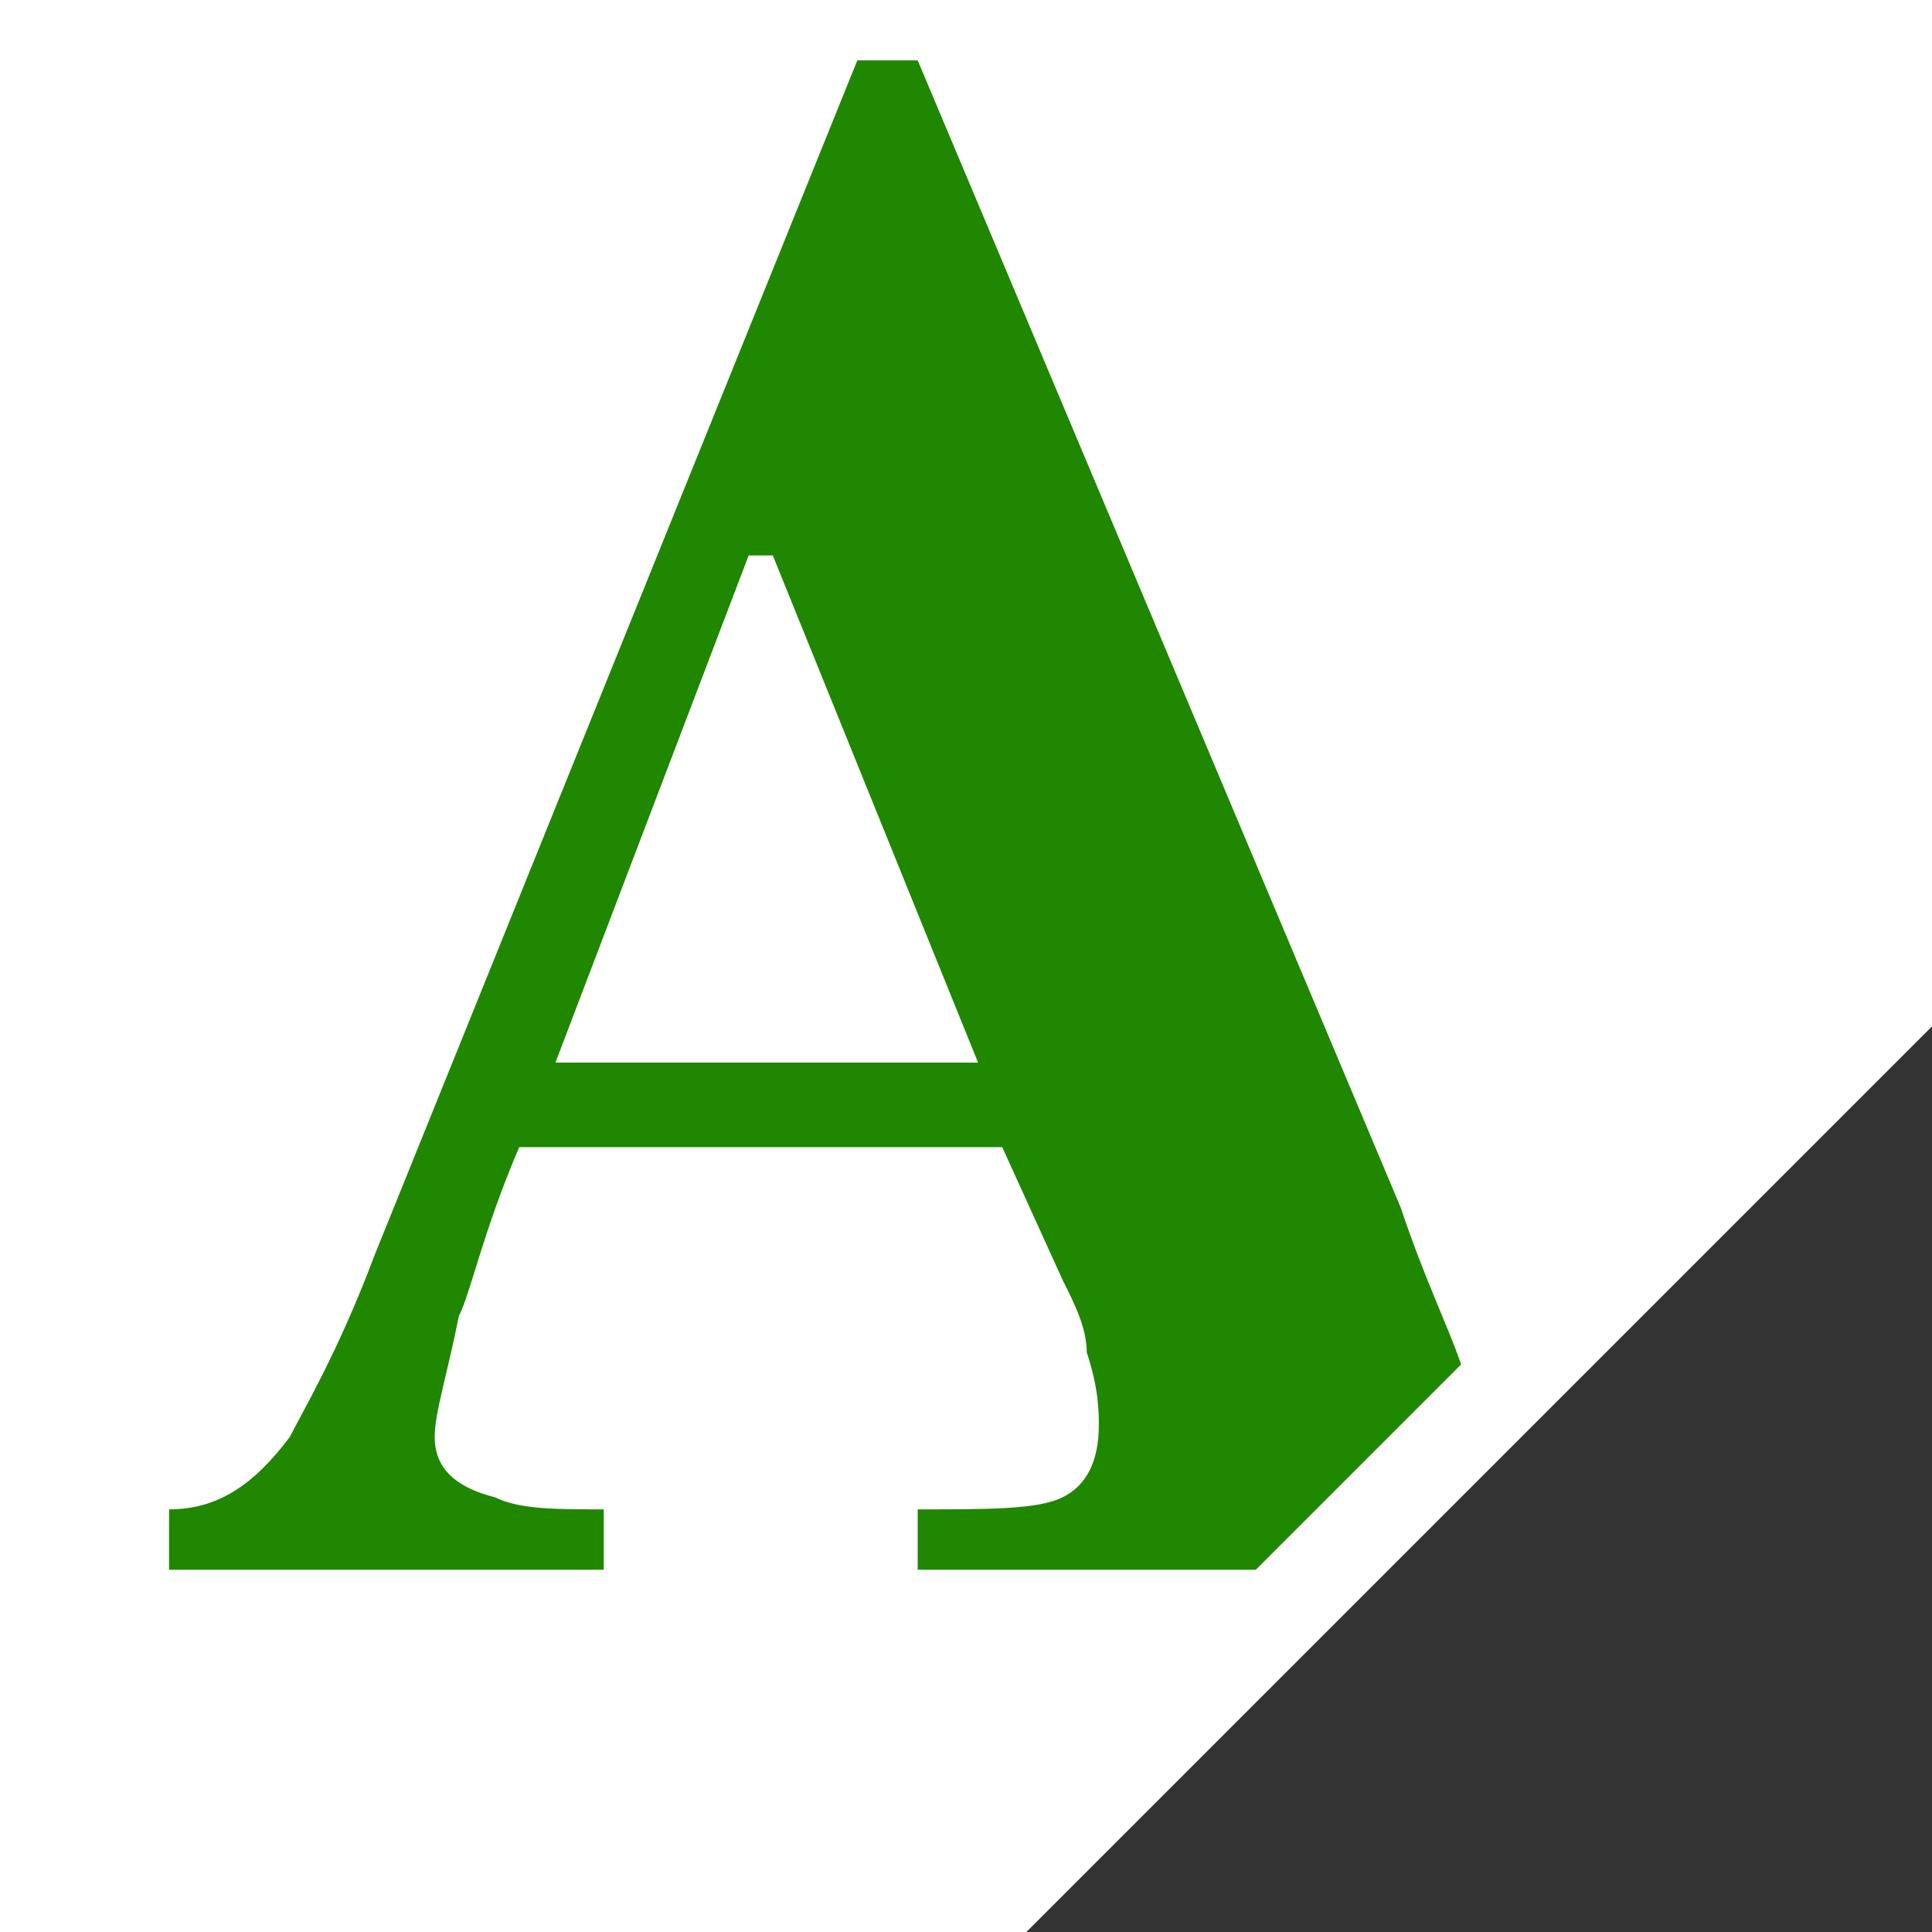 <!DOCTYPE svg PUBLIC "-//W3C//DTD SVG 1.1//EN" "http://www.w3.org/Graphics/SVG/1.1/DTD/svg11.dtd"><svg xmlns="http://www.w3.org/2000/svg" width="16" height="16" viewBox="0 0 16 16" preserveAspectRatio="xMinYMid meet" overflow="visible"><rect x="0" y="0" width="16" height="16" fill="#333333" stroke="none"/><path fill="#fff" d="M0 0v16h8.5l7.5-7.5v-8.5z"/><path d="M3.6 11.9c0-.2.1-.5.2-1 .1-.2.2-.7.5-1.4h4l.5 1.1c.1.2.2.4.2.6.1.3.1.5.1.6 0 .3-.1.5-.3.6s-.6.1-1.2.1v.5h2.8l1.7-1.7c-.1-.3-.3-.7-.5-1.3l-4-9.5h-.5l-4 9.9c-.3.8-.6 1.3-.7 1.5-.3.4-.6.6-1 .6v.5h3.6v-.5c-.4 0-.7 0-.9-.1-.4-.1-.5-.3-.5-.5zm2.6-7.3h.2l1.7 4.2h-3.5l1.6-4.2z" fill="#208700"/></svg>